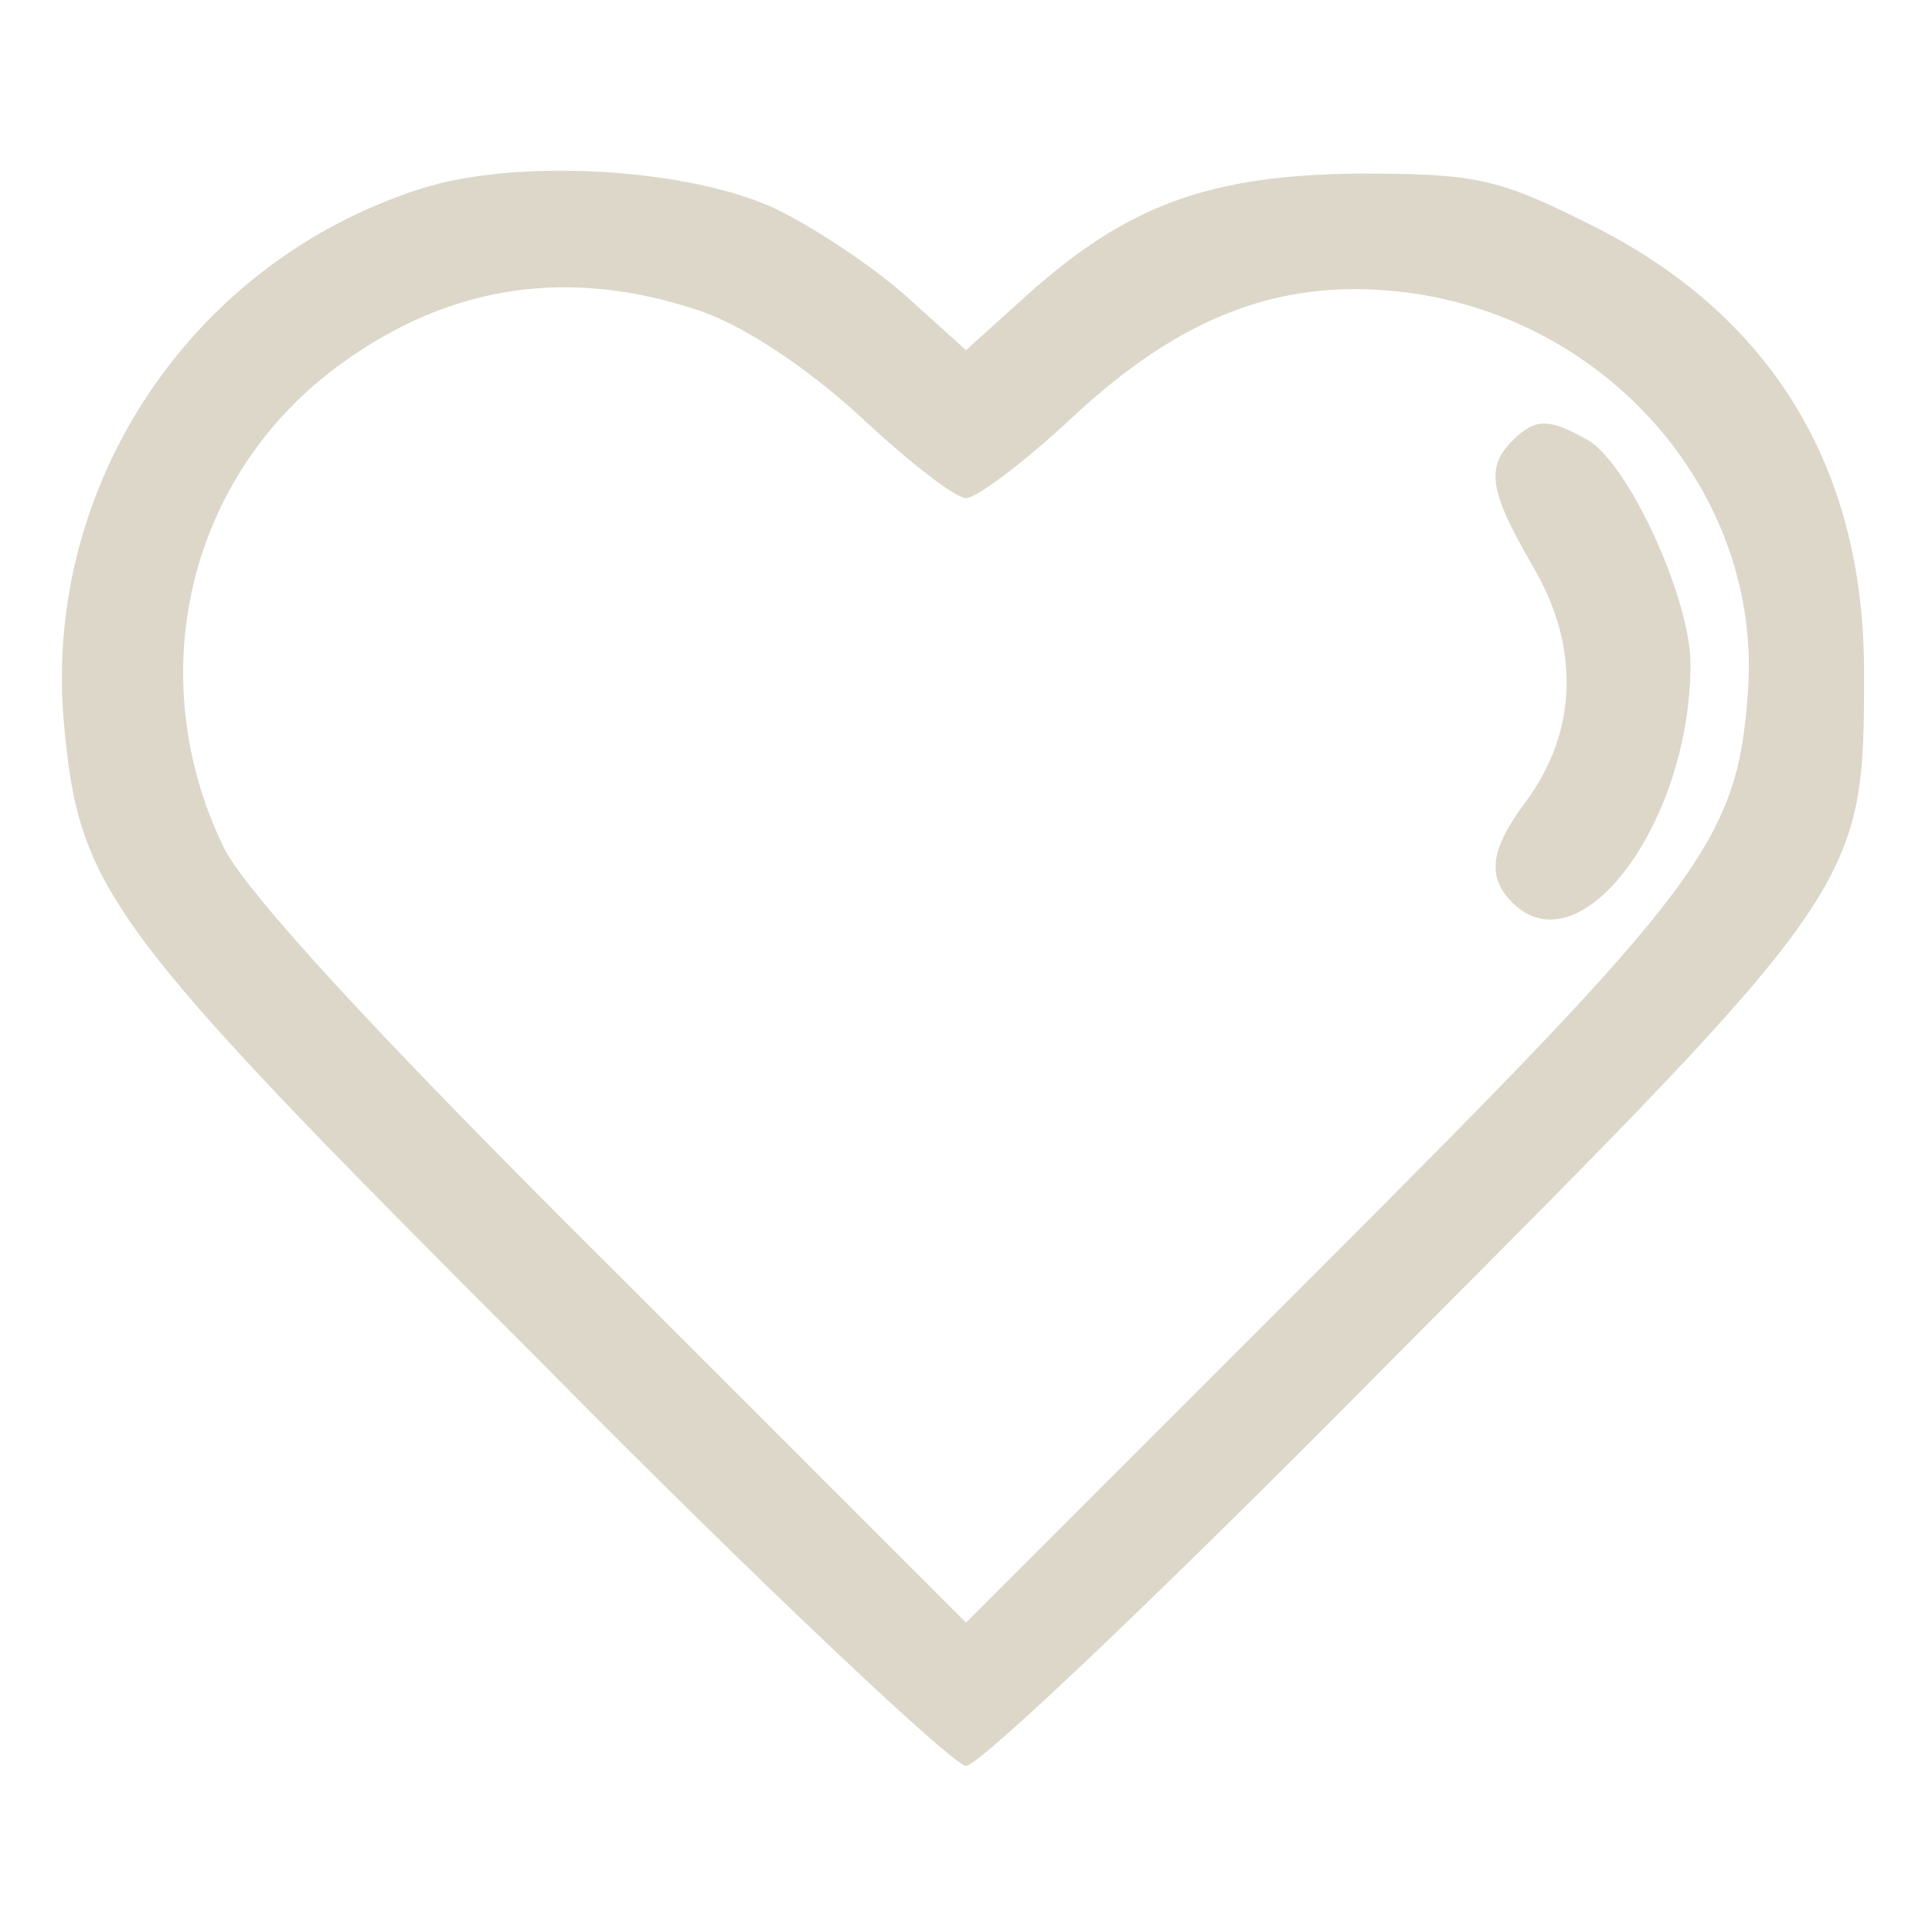 <svg version="1.0" xmlns="http://www.w3.org/2000/svg" width="128pt" height="128pt"
    viewBox="0 0 128 128" preserveAspectRatio="xMidYMid meet">

    <g transform="translate(0,128) scale(0.1,-0.1)" fill="#dcd7c9" stroke="none">
        <path d="M279 1155 c-151 -48 -249 -194 -237 -350 10 -115 25 -136 316 -427
    146 -148 274 -268 282 -268 9 0 138 123 286 273 308 309 309 311 309 452 0
    137 -63 238 -183 297 -60 30 -75 33 -152 33 -99 -1 -153 -21 -219 -80 l-41
    -37 -41 37 c-23 20 -62 46 -88 58 -59 26 -170 32 -232 12z m185 -81 c29 -10
    70 -37 106 -70 32 -30 63 -54 70 -54 7 0 39 24 71 54 71 66 136 91 214 83 138
    -14 243 -133 233 -266 -7 -98 -30 -128 -283 -381 l-235 -235 -235 235 c-158
    157 -243 250 -257 279 -55 114 -23 247 78 320 73 53 152 64 238 35z" />
        <path d="M1002 988 c-18 -18 -15 -34 14 -84 31 -53 29 -109 -5 -155 -24 -32
    -26 -50 -9 -67 45 -45 118 53 118 158 0 44 -42 135 -69 149 -25 14 -34 14 -49
    -1z" />
    </g>
</svg>